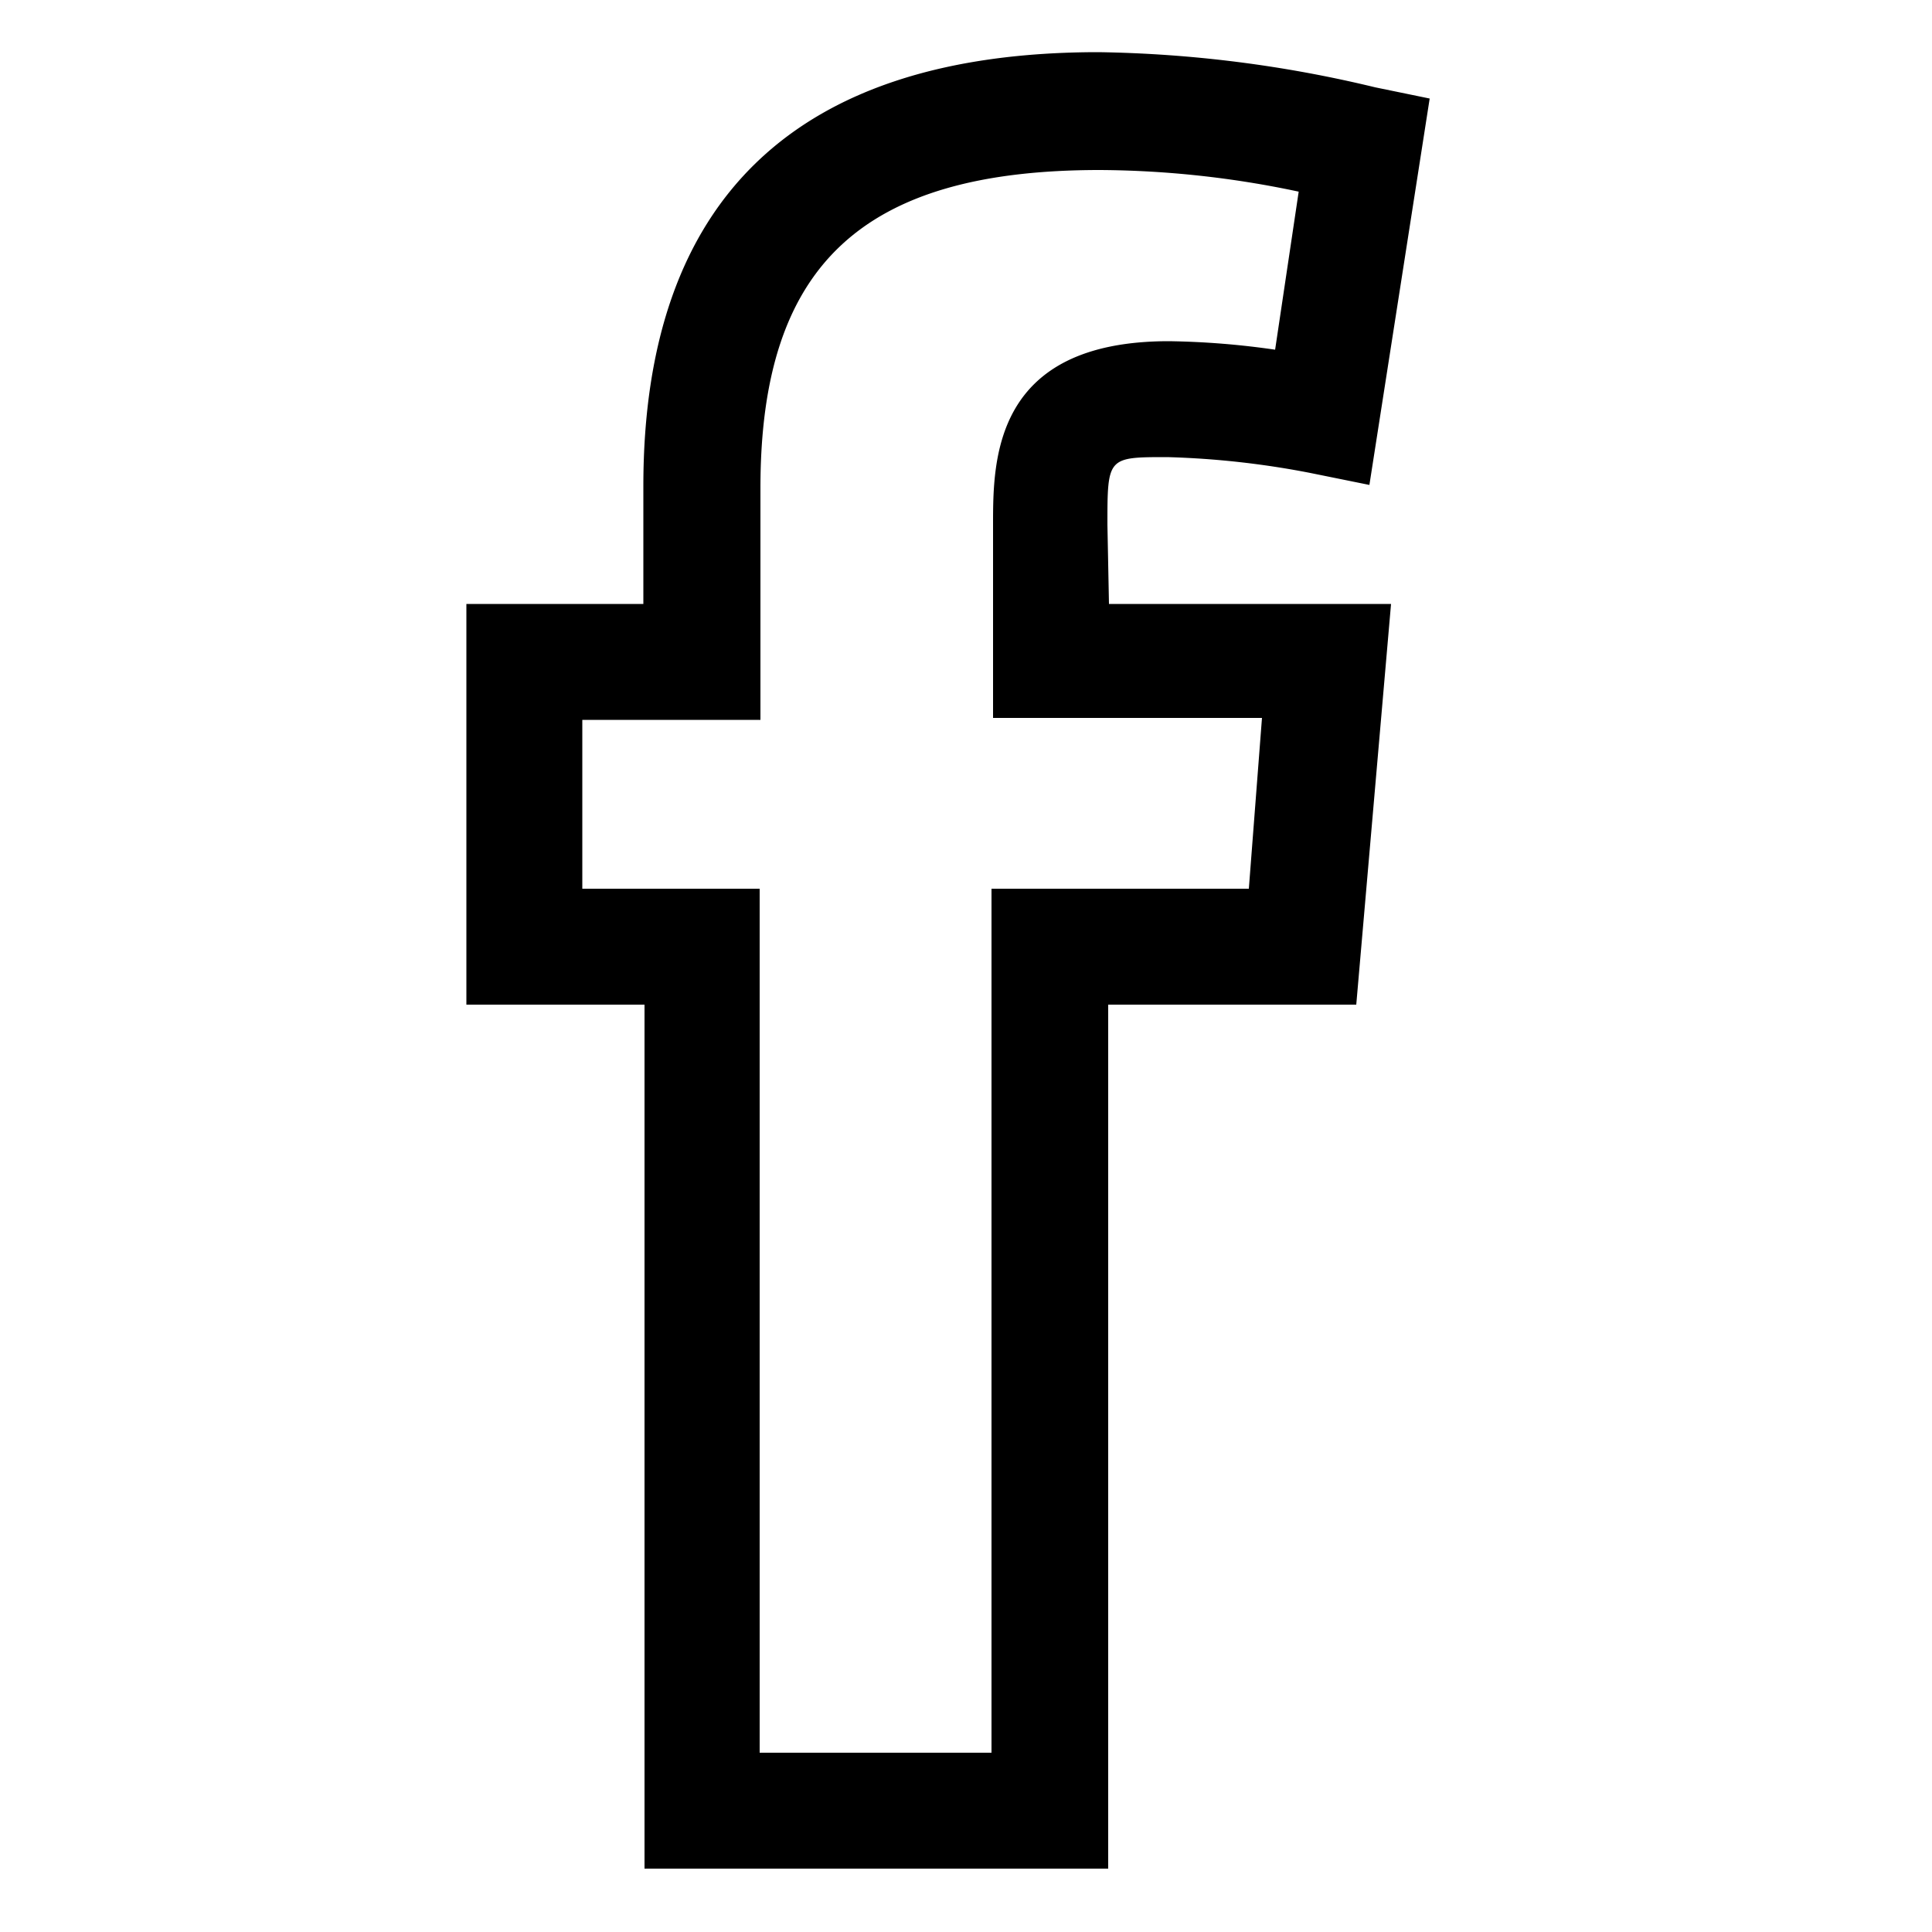 <svg id="Layer_1" data-name="Layer 1" xmlns="http://www.w3.org/2000/svg" viewBox="0 0 50 50"><path d="M28.66,13.58c0-1.75,0-1.75,1.55-1.75a22.47,22.47,0,0,1,3.7.41l1.53.31L37,2.55l-1.41-.29a32.43,32.43,0,0,0-7.16-.91c-7.81,0-11.78,3.78-11.78,11.23v3.05H12.07V26h4.61V48.36h12V26h6.42L36,15.63h-7.3Zm4,5L32.32,23H25.66V45.36h-6V23H15.07V18.63h4.61v-6c0-5.77,2.63-8.23,8.78-8.23a25.23,25.23,0,0,1,5.15.56L33,9.05a21,21,0,0,0-2.75-.22c-4.55,0-4.55,3.09-4.55,4.75v5Z"/></svg>